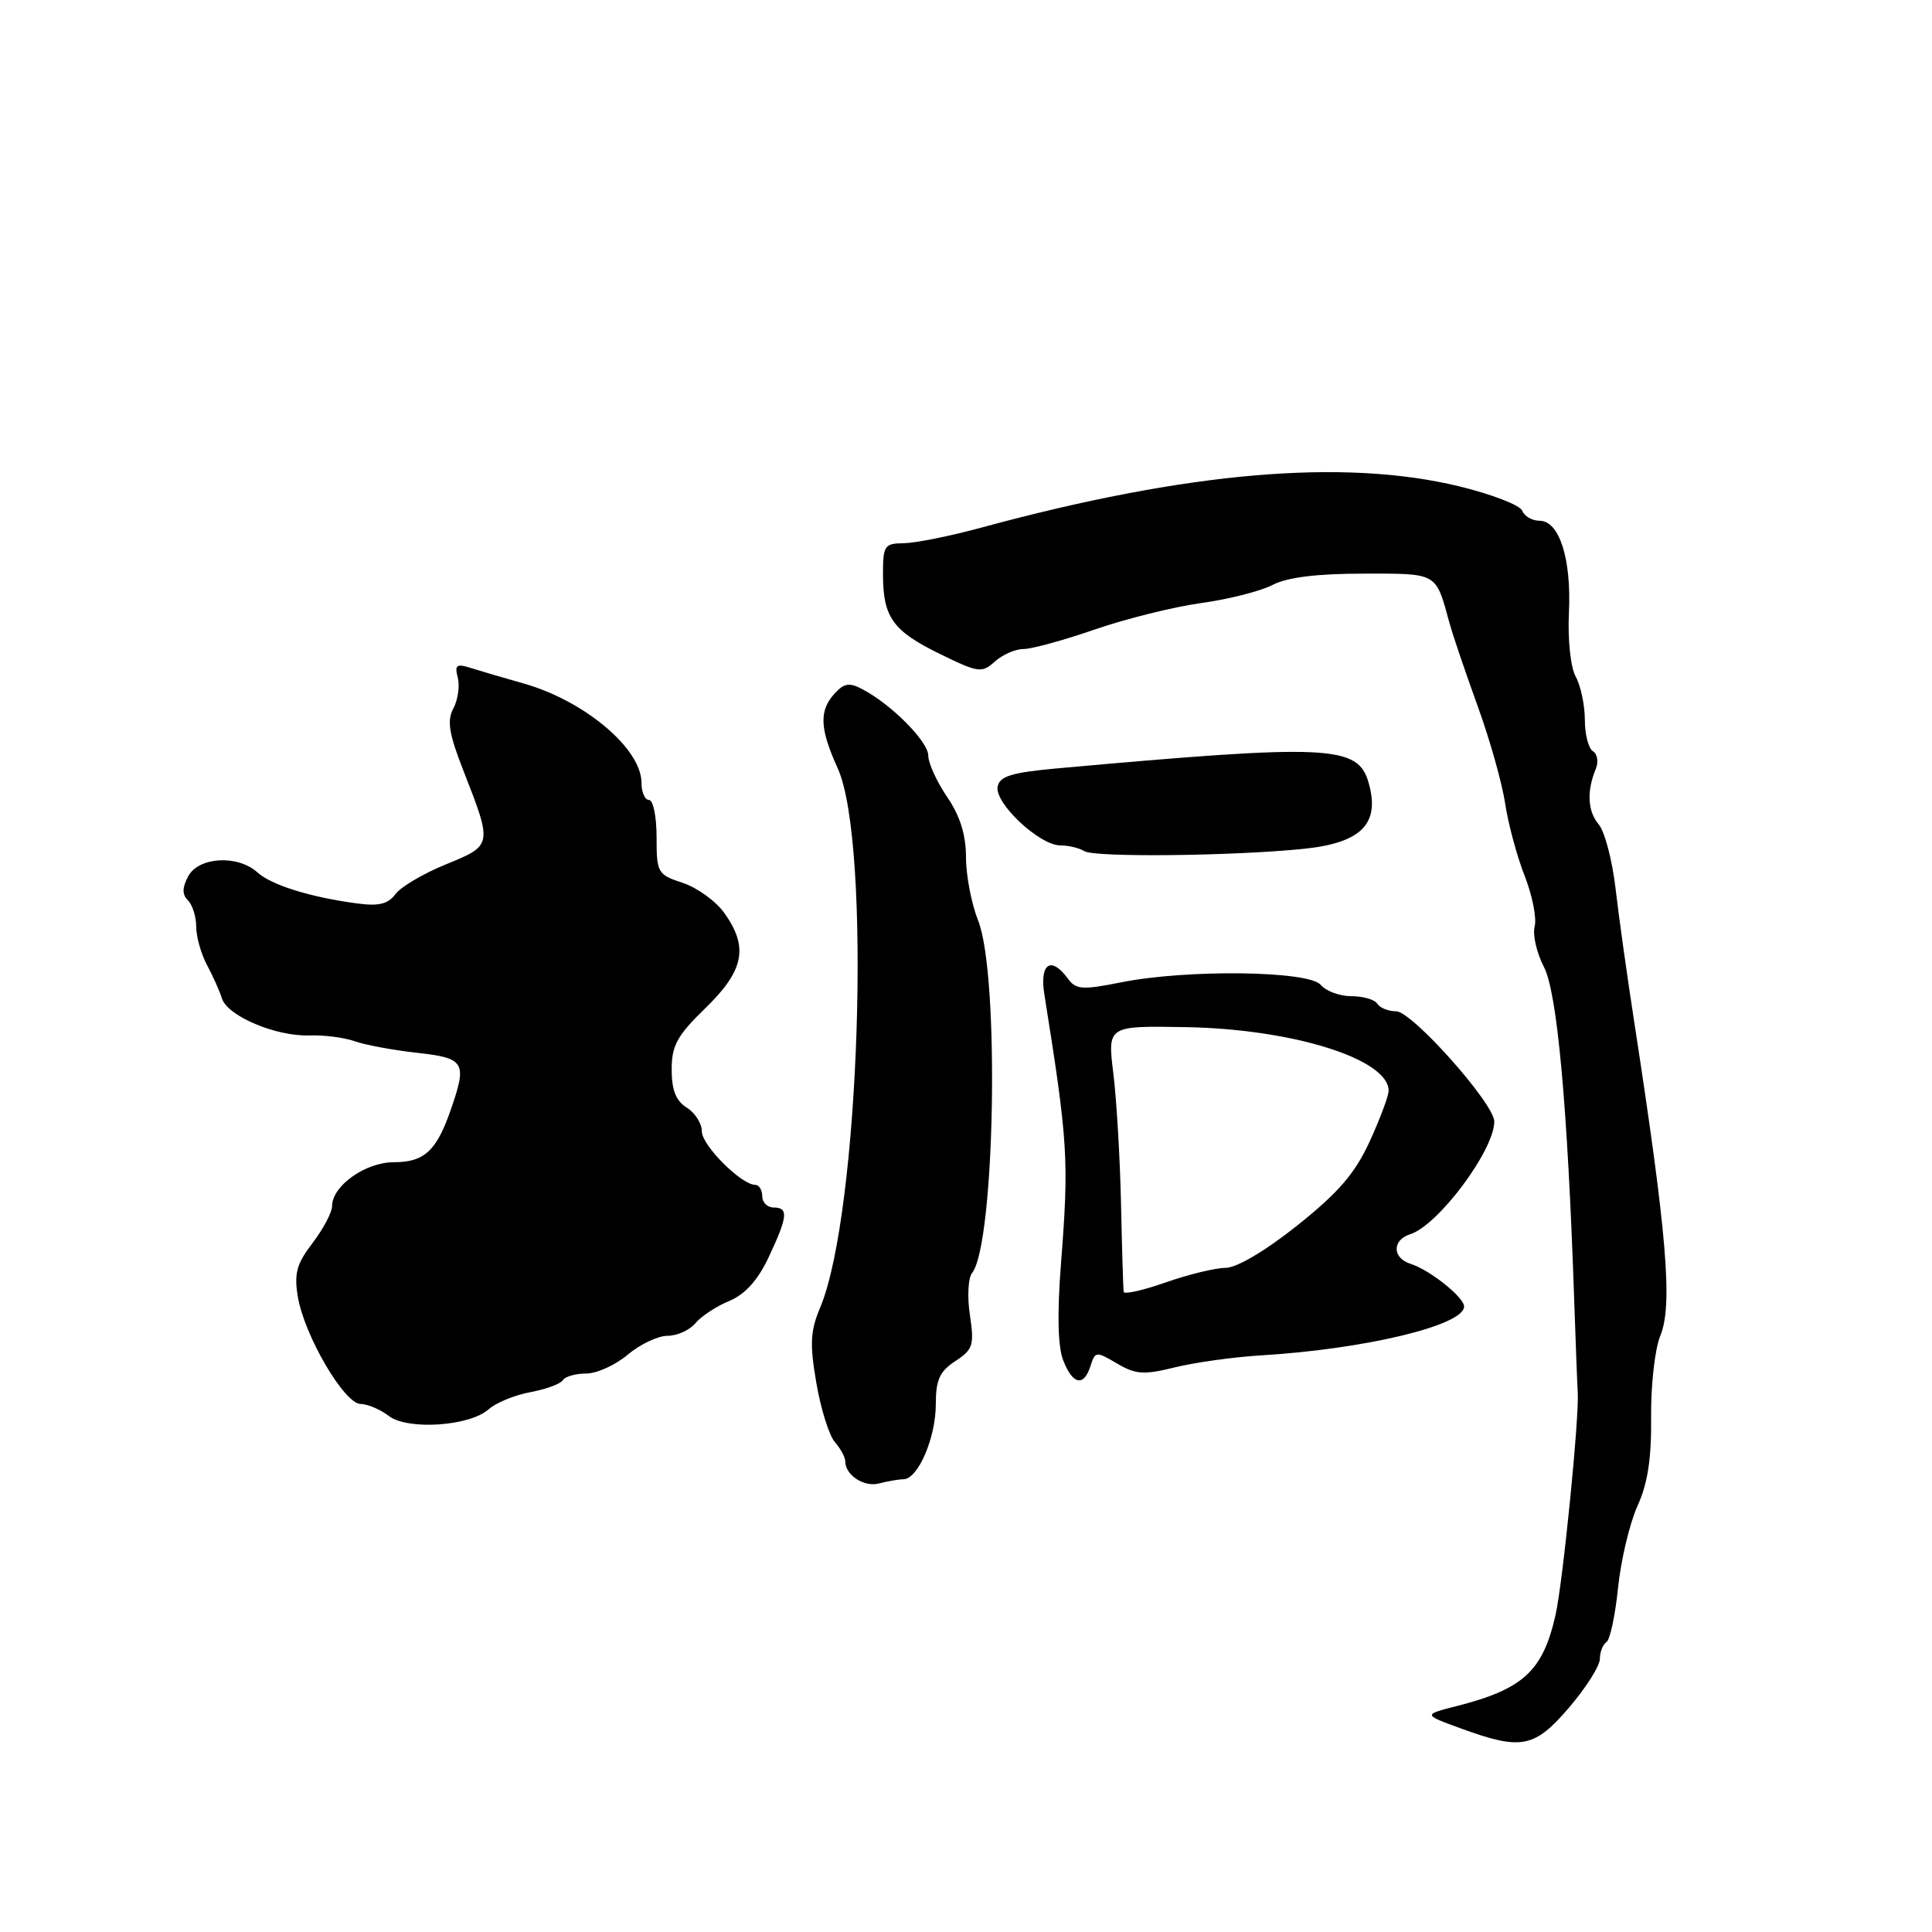 <?xml version="1.0" encoding="UTF-8" standalone="no"?>
<!DOCTYPE svg PUBLIC "-//W3C//DTD SVG 1.1//EN" "http://www.w3.org/Graphics/SVG/1.1/DTD/svg11.dtd" >
<svg xmlns="http://www.w3.org/2000/svg" xmlns:xlink="http://www.w3.org/1999/xlink" version="1.1" viewBox="0 0 256 256">
 <g >
 <path fill="currentColor"
d=" M 207.92 226.25 C 210.15 223.64 211.99 220.74 211.99 219.81 C 212.00 218.88 212.39 217.88 212.86 217.59 C 213.33 217.30 214.03 214.05 214.40 210.38 C 214.78 206.71 215.94 201.84 216.97 199.56 C 218.33 196.58 218.84 193.27 218.78 187.77 C 218.74 183.57 219.28 178.73 219.99 177.02 C 221.68 172.95 220.89 163.56 216.48 135.00 C 215.59 129.22 214.50 121.46 214.07 117.74 C 213.64 114.02 212.64 110.20 211.84 109.24 C 210.36 107.48 210.23 104.85 211.46 101.85 C 211.83 100.94 211.66 99.91 211.07 99.54 C 210.48 99.18 210.00 97.30 210.00 95.38 C 210.00 93.45 209.46 90.89 208.80 89.68 C 208.11 88.43 207.72 84.81 207.89 81.19 C 208.23 74.02 206.62 69.00 203.99 69.00 C 203.01 69.00 201.98 68.40 201.70 67.67 C 201.42 66.94 197.66 65.49 193.35 64.44 C 177.99 60.72 157.28 62.51 130.00 69.92 C 125.88 71.04 121.26 71.96 119.75 71.98 C 117.20 72.00 117.00 72.30 117.00 76.07 C 117.00 81.79 118.28 83.59 124.52 86.64 C 129.64 89.15 130.11 89.21 131.82 87.66 C 132.83 86.75 134.54 86.00 135.61 86.00 C 136.69 86.00 140.93 84.84 145.04 83.42 C 149.14 82.00 155.49 80.42 159.14 79.91 C 162.80 79.41 167.07 78.32 168.64 77.50 C 170.56 76.50 174.50 76.01 180.64 76.01 C 190.56 76.00 190.22 75.81 192.05 82.50 C 192.50 84.15 194.19 89.12 195.79 93.54 C 197.40 97.96 199.04 103.78 199.44 106.48 C 199.85 109.17 201.01 113.49 202.03 116.07 C 203.04 118.65 203.64 121.66 203.35 122.76 C 203.06 123.86 203.62 126.28 204.58 128.13 C 206.34 131.52 207.71 146.55 208.58 172.00 C 208.78 177.78 208.99 183.40 209.06 184.50 C 209.27 187.85 207.09 209.65 206.12 213.98 C 204.44 221.42 201.86 223.81 193.03 226.06 C 188.56 227.20 188.56 227.20 193.53 229.01 C 201.60 231.96 203.30 231.63 207.92 226.25 Z  M 119.72 196.01 C 121.64 195.99 124.00 190.51 124.00 186.07 C 124.00 182.84 124.51 181.71 126.59 180.35 C 128.93 178.82 129.11 178.24 128.52 174.27 C 128.15 171.85 128.28 169.34 128.80 168.69 C 131.85 164.83 132.47 129.14 129.61 121.99 C 128.73 119.77 128.00 116.01 128.00 113.62 C 128.00 110.64 127.22 108.12 125.50 105.60 C 124.12 103.57 123.00 101.11 123.00 100.12 C 123.00 98.27 118.16 93.38 114.32 91.35 C 112.54 90.40 111.85 90.51 110.57 91.92 C 108.51 94.19 108.62 96.56 111.00 101.80 C 115.51 111.75 113.92 160.79 108.68 173.25 C 107.37 176.36 107.28 178.07 108.17 183.25 C 108.76 186.69 109.86 190.21 110.62 191.08 C 111.38 191.95 112.00 193.09 112.00 193.63 C 112.00 195.47 114.50 197.10 116.50 196.56 C 117.60 196.27 119.05 196.02 119.72 196.01 Z  M 64.76 186.73 C 65.72 185.87 68.19 184.86 70.26 184.47 C 72.33 184.09 74.27 183.37 74.57 182.89 C 74.87 182.40 76.26 182.00 77.66 182.00 C 79.07 182.00 81.55 180.88 83.18 179.50 C 84.82 178.12 87.19 177.00 88.45 177.00 C 89.72 177.00 91.37 176.26 92.13 175.35 C 92.88 174.43 94.90 173.10 96.62 172.39 C 98.75 171.49 100.42 169.64 101.87 166.55 C 104.39 161.18 104.51 160.00 102.50 160.00 C 101.67 160.00 101.00 159.32 101.00 158.50 C 101.00 157.68 100.58 157.00 100.08 157.00 C 98.23 157.00 93.00 151.77 93.00 149.92 C 93.00 148.87 92.10 147.45 91.00 146.77 C 89.57 145.88 89.00 144.44 89.00 141.72 C 89.00 138.54 89.72 137.22 93.50 133.55 C 98.60 128.59 99.21 125.51 95.98 120.98 C 94.87 119.42 92.40 117.63 90.48 116.99 C 87.13 115.89 87.00 115.66 87.00 110.92 C 87.00 108.22 86.55 106.00 86.00 106.00 C 85.45 106.00 85.00 104.98 85.00 103.72 C 85.00 99.21 77.47 92.86 69.40 90.57 C 66.70 89.81 63.52 88.87 62.32 88.49 C 60.49 87.91 60.22 88.12 60.66 89.80 C 60.94 90.90 60.68 92.72 60.08 93.86 C 59.20 95.49 59.48 97.21 61.44 102.21 C 65.27 111.99 65.26 112.02 59.09 114.53 C 56.11 115.74 53.10 117.52 52.39 118.48 C 51.43 119.79 50.19 120.10 47.31 119.71 C 41.10 118.88 35.97 117.28 34.10 115.59 C 31.50 113.24 26.32 113.53 24.94 116.11 C 24.13 117.63 24.12 118.52 24.91 119.31 C 25.51 119.91 26.00 121.48 26.00 122.80 C 26.00 124.11 26.64 126.39 27.42 127.85 C 28.20 129.31 29.10 131.31 29.41 132.30 C 30.14 134.63 36.55 137.35 41.00 137.20 C 42.92 137.13 45.62 137.48 47.00 137.97 C 48.38 138.46 52.09 139.15 55.25 139.50 C 61.62 140.21 61.93 140.74 59.70 147.13 C 57.83 152.51 56.20 154.00 52.19 154.00 C 48.41 154.00 44.00 157.14 44.00 159.83 C 44.00 160.64 42.84 162.83 41.42 164.70 C 39.29 167.48 38.95 168.75 39.47 171.85 C 40.34 176.99 45.61 185.99 47.77 186.03 C 48.72 186.05 50.40 186.76 51.50 187.61 C 54.00 189.54 62.24 188.99 64.76 186.73 Z  M 144.50 180.99 C 145.12 179.05 145.25 179.04 148.01 180.67 C 150.49 182.13 151.55 182.20 155.69 181.18 C 158.34 180.53 163.43 179.82 167.00 179.60 C 180.83 178.78 194.00 175.62 194.00 173.12 C 194.00 171.90 189.47 168.28 186.92 167.47 C 184.47 166.70 184.44 164.31 186.86 163.54 C 190.57 162.37 198.00 152.41 198.00 148.61 C 198.00 146.24 187.10 134.00 185.00 134.00 C 183.96 134.00 182.84 133.55 182.50 133.00 C 182.16 132.45 180.61 132.00 179.06 132.00 C 177.51 132.00 175.68 131.32 175.00 130.50 C 173.44 128.62 157.23 128.42 148.53 130.17 C 143.41 131.19 142.57 131.14 141.50 129.67 C 139.28 126.63 137.73 127.66 138.38 131.75 C 141.52 151.41 141.66 153.68 140.58 167.50 C 140.07 174.09 140.17 178.44 140.88 180.25 C 142.14 183.50 143.61 183.79 144.50 180.99 Z  M 172.79 112.47 C 180.41 111.68 182.90 109.14 181.35 103.72 C 179.93 98.73 176.19 98.56 140.01 101.82 C 134.02 102.37 132.46 102.85 132.19 104.24 C 131.77 106.42 137.72 111.99 140.47 112.02 C 141.59 112.02 143.03 112.37 143.67 112.78 C 145.01 113.63 163.43 113.43 172.79 112.47 Z  M 148.89 171.17 C 148.83 170.80 148.67 165.55 148.54 159.50 C 148.41 153.45 147.95 145.67 147.52 142.21 C 146.75 135.92 146.75 135.92 157.13 136.10 C 171.31 136.35 184.00 140.33 184.00 144.53 C 184.00 145.21 182.87 148.23 181.49 151.25 C 179.54 155.49 177.37 158.01 171.91 162.37 C 167.67 165.75 163.86 168.00 162.39 168.00 C 161.05 168.00 157.49 168.87 154.48 169.92 C 151.46 170.98 148.95 171.55 148.89 171.17 Z "/>
</g>
</svg>